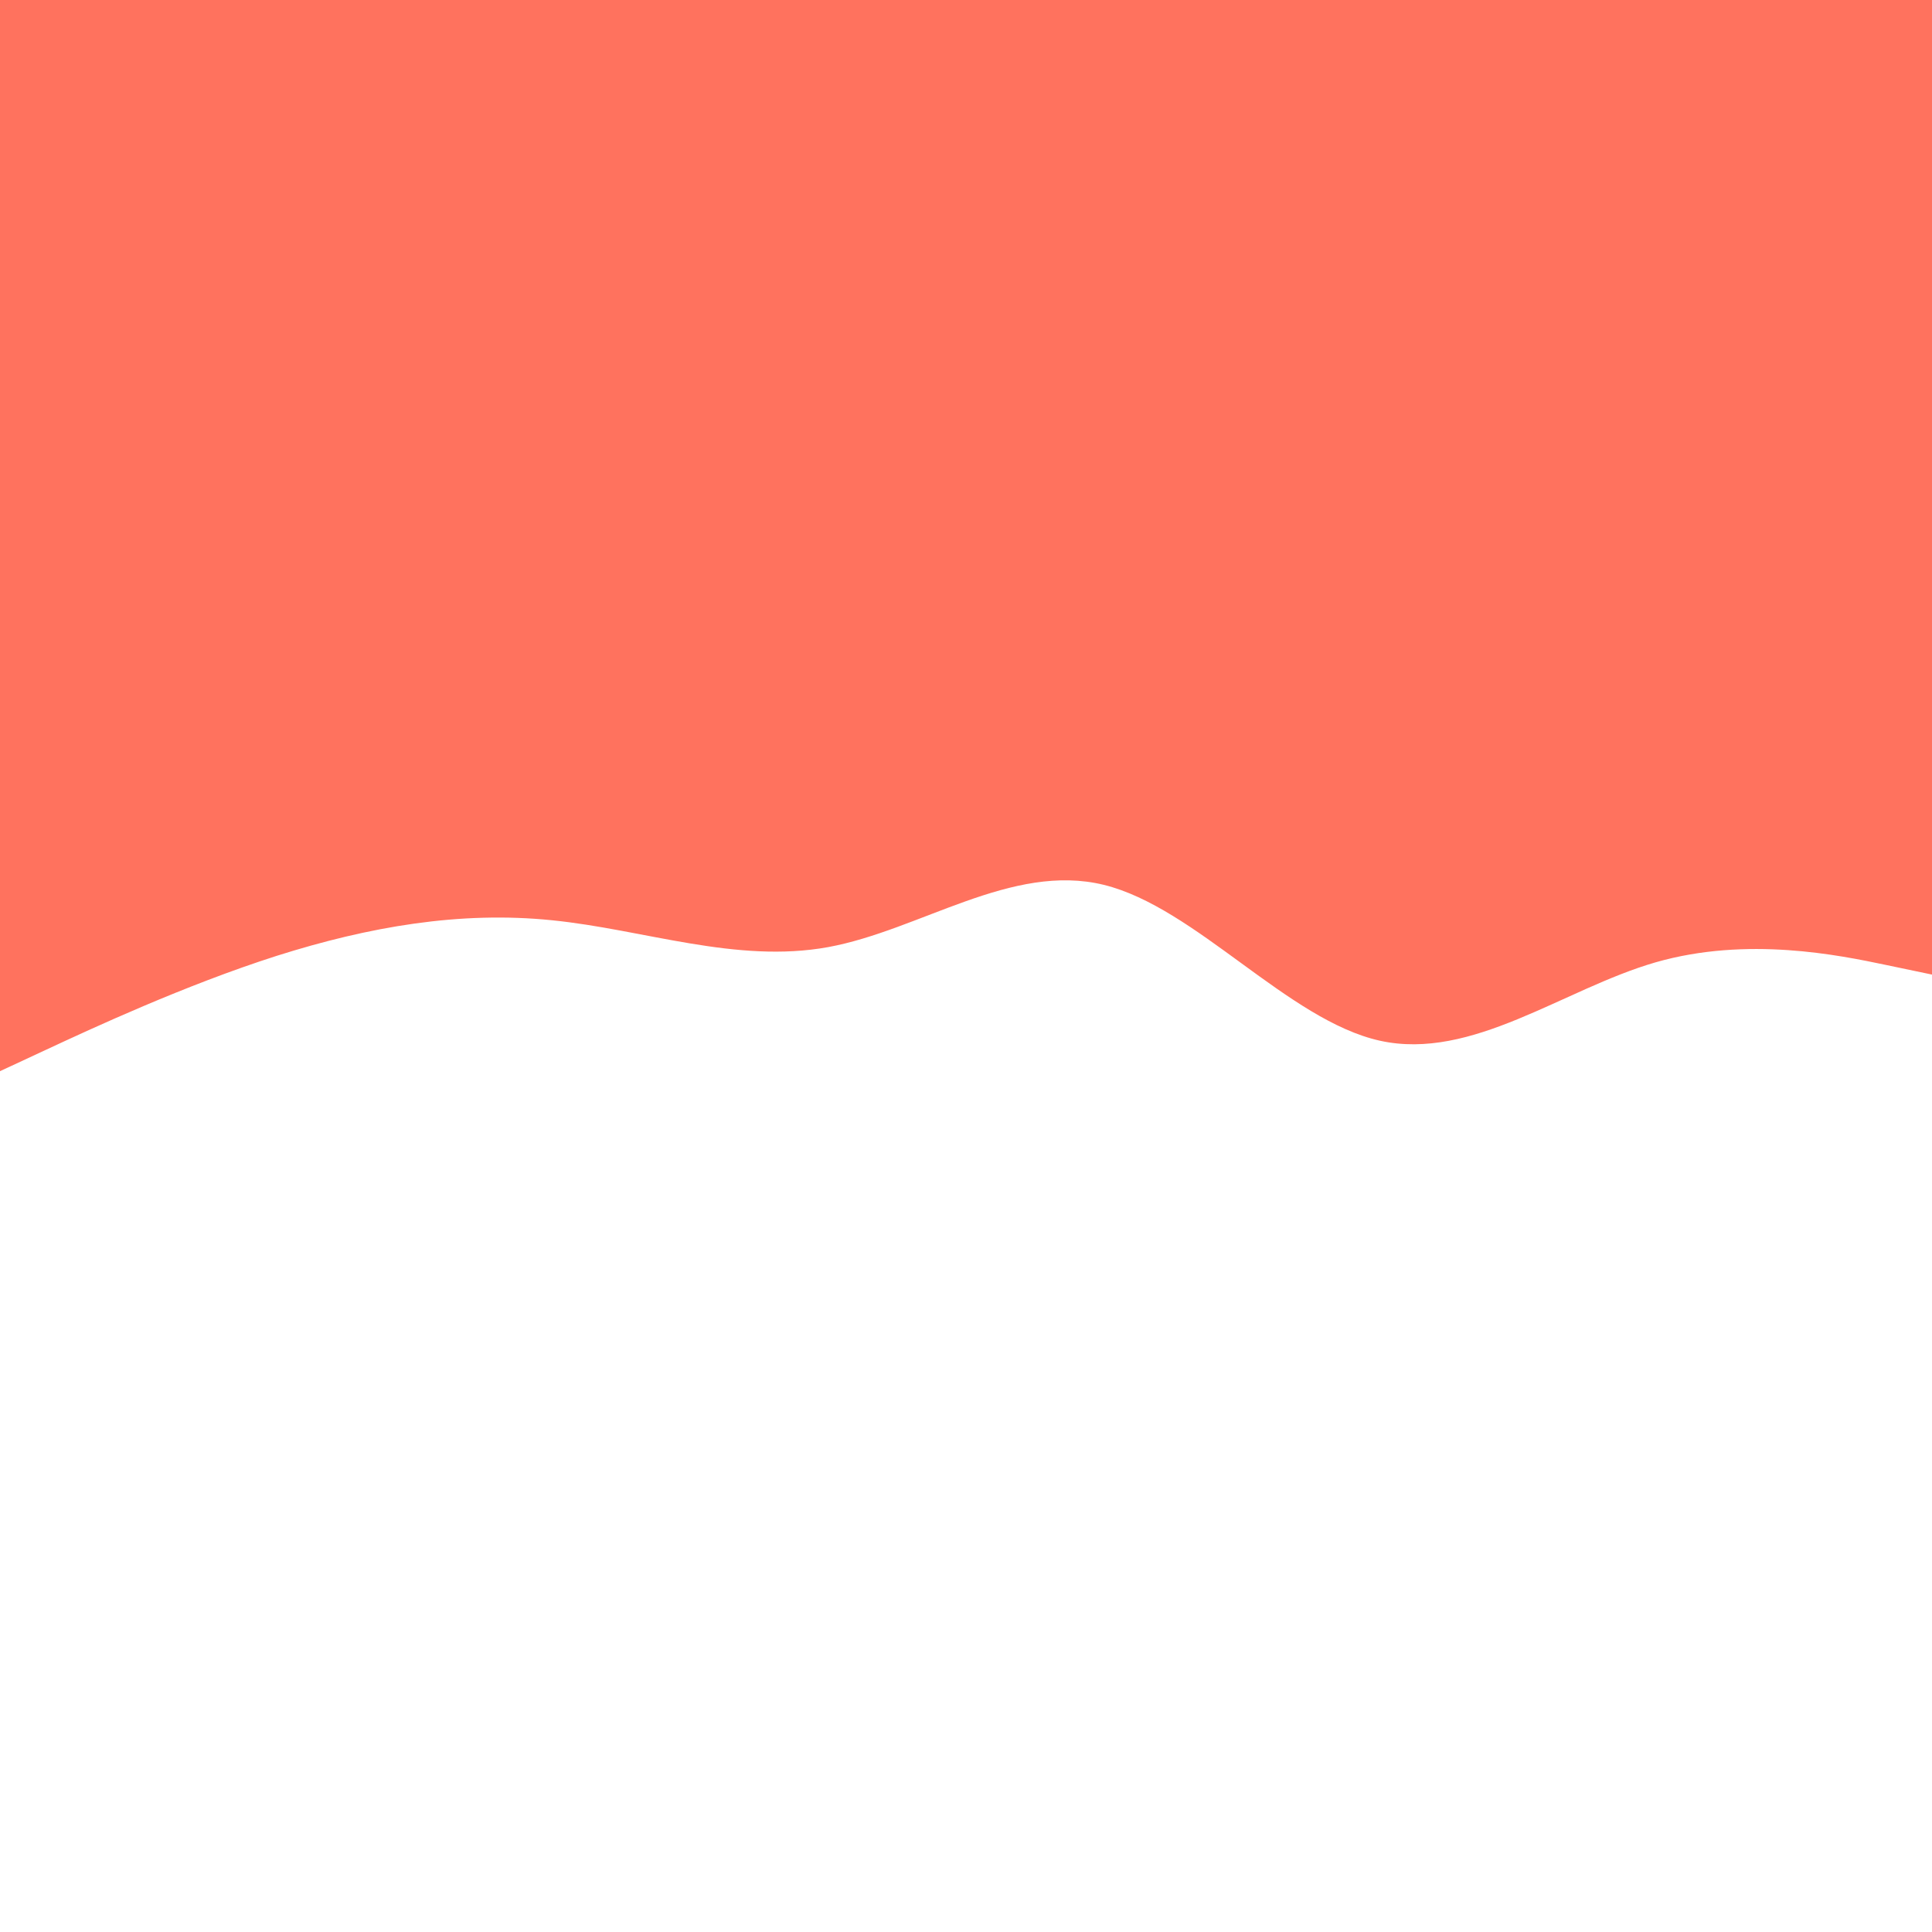 <svg id="visual" viewBox="0 0 900 900" width="900" height="900" xmlns="http://www.w3.org/2000/svg" xmlns:xlink="http://www.w3.org/1999/xlink" version="1.1"><path d="M0 499L21.5 489C43 479 86 459 128.8 445.3C171.7 431.7 214.3 424.3 257.2 428.7C300 433 343 449 385.8 441.2C428.7 433.3 471.3 401.7 514.2 412.2C557 422.7 600 475.3 642.8 484.8C685.7 494.3 728.3 460.7 771.2 448.3C814 436 857 445 878.5 449.5L900 454L900 0L878.5 0C857 0 814 0 771.2 0C728.3 0 685.7 0 642.8 0C600 0 557 0 514.2 0C471.3 0 428.7 0 385.8 0C343 0 300 0 257.2 0C214.3 0 171.7 0 128.8 0C86 0 43 0 21.5 0L0 0Z" fill="#FF725E" stroke-linecap="round" stroke-linejoin="miter"></path></svg>